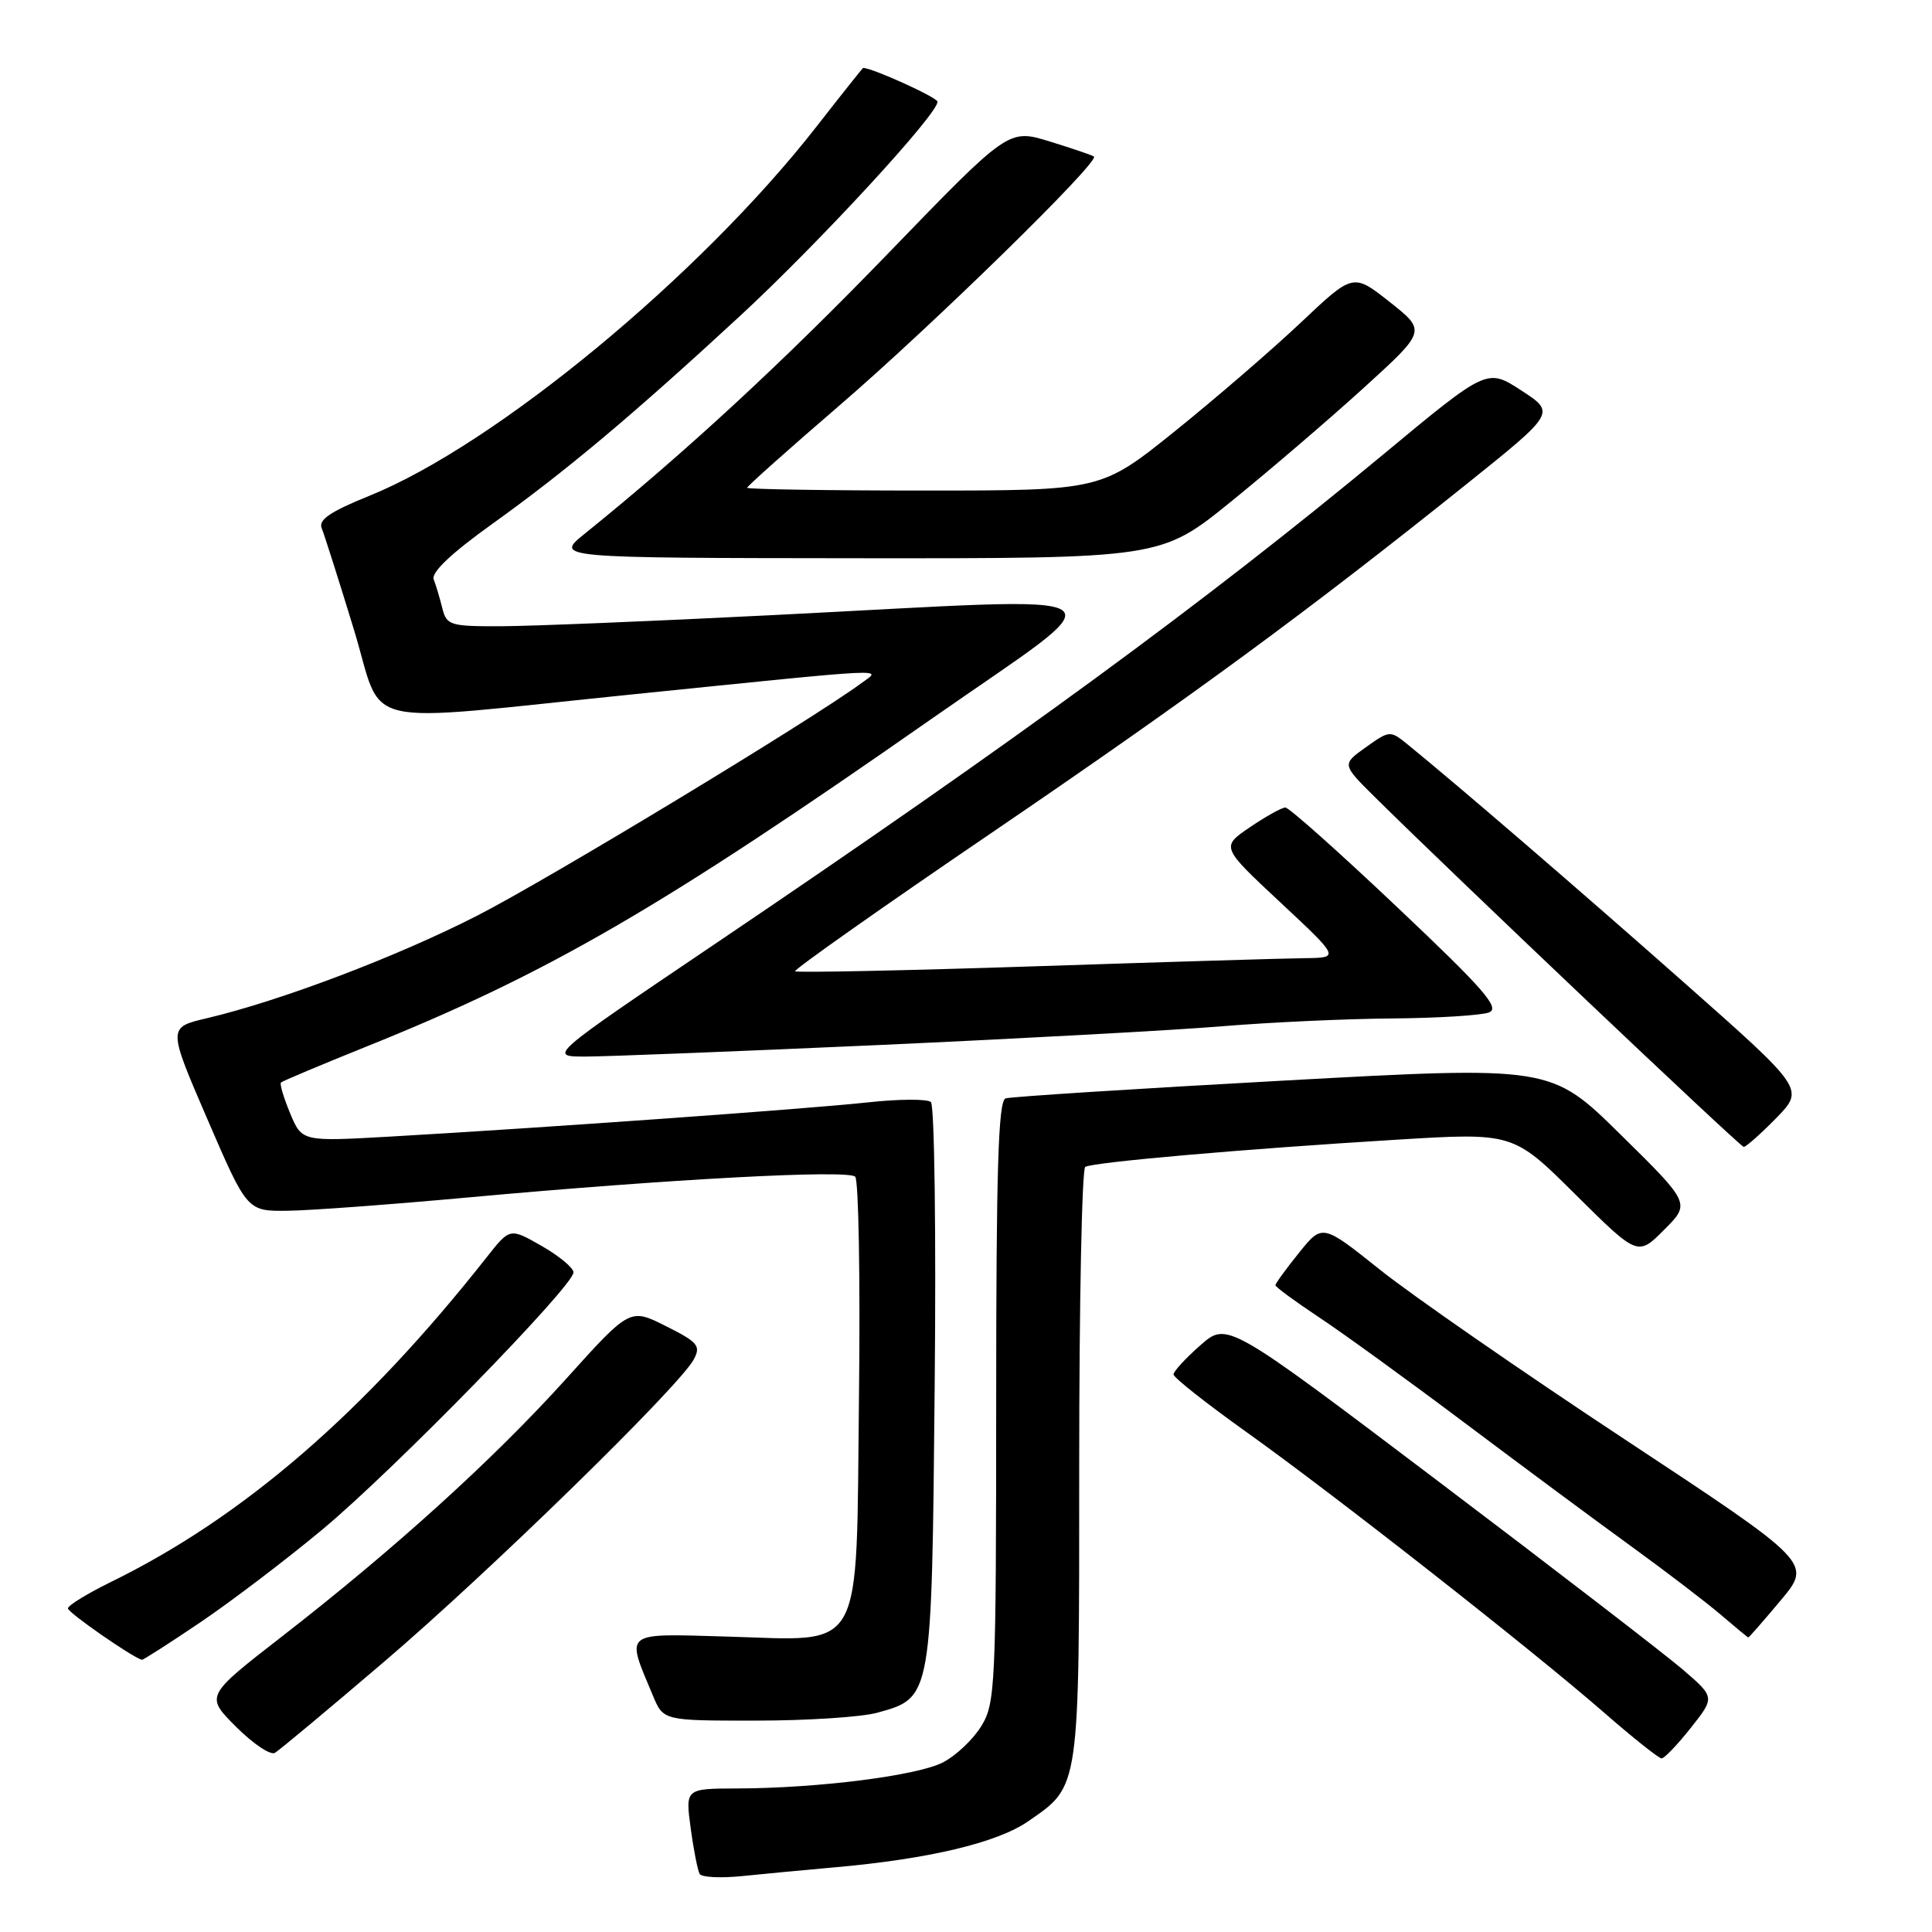 <?xml version="1.0" encoding="UTF-8" standalone="no"?>
<!DOCTYPE svg PUBLIC "-//W3C//DTD SVG 1.1//EN" "http://www.w3.org/Graphics/SVG/1.1/DTD/svg11.dtd" >
<svg xmlns="http://www.w3.org/2000/svg" xmlns:xlink="http://www.w3.org/1999/xlink" version="1.1" viewBox="0 0 256 256">
 <g >
 <path fill="currentColor"
d=" M 110.50 247.44 C 123.04 246.34 132.13 244.18 136.24 241.33 C 143.13 236.56 143.00 237.48 143.00 194.11 C 143.00 172.66 143.36 154.90 143.80 154.62 C 144.81 154.00 164.78 152.25 185.00 151.02 C 200.50 150.07 200.50 150.07 208.75 158.27 C 217.01 166.46 217.01 166.46 220.50 162.96 C 224.00 159.46 224.00 159.46 214.75 150.35 C 205.50 141.24 205.50 141.24 170.00 143.19 C 150.47 144.26 133.94 145.32 133.25 145.54 C 132.28 145.85 132.00 154.78 132.00 185.72 C 131.99 223.41 131.89 225.67 130.04 228.70 C 128.97 230.46 126.68 232.63 124.96 233.52 C 121.53 235.29 108.42 236.95 97.66 236.98 C 90.81 237.00 90.81 237.00 91.52 242.25 C 91.91 245.14 92.45 247.86 92.71 248.31 C 92.98 248.76 95.51 248.88 98.35 248.59 C 101.18 248.30 106.65 247.78 110.50 247.44 Z  M 51.00 220.10 C 64.90 208.23 90.02 183.70 91.93 180.13 C 92.89 178.33 92.49 177.85 88.24 175.72 C 83.47 173.32 83.47 173.32 74.99 182.73 C 65.38 193.38 52.24 205.29 37.35 216.85 C 27.20 224.73 27.20 224.73 31.28 228.81 C 33.53 231.06 35.84 232.61 36.43 232.26 C 37.02 231.91 43.58 226.44 51.00 220.10 Z  M 224.04 228.95 C 227.25 224.90 227.25 224.90 222.95 221.20 C 220.58 219.17 206.04 207.97 190.63 196.32 C 162.61 175.13 162.61 175.13 159.06 178.25 C 157.10 179.97 155.50 181.71 155.50 182.12 C 155.50 182.53 159.78 185.91 165.00 189.64 C 176.61 197.91 202.98 218.59 212.50 226.89 C 216.35 230.25 219.80 232.99 220.17 233.00 C 220.53 233.00 222.28 231.18 224.04 228.95 Z  M 116.26 226.94 C 123.49 224.94 123.46 225.14 123.85 183.70 C 124.05 163.41 123.82 146.45 123.35 146.03 C 122.88 145.60 119.12 145.62 115.00 146.07 C 107.24 146.92 72.34 149.42 51.76 150.60 C 40.01 151.27 40.01 151.27 38.45 147.53 C 37.59 145.47 37.04 143.63 37.23 143.44 C 37.42 143.25 42.51 141.11 48.54 138.68 C 72.58 129.02 87.57 120.32 123.38 95.29 C 148.80 77.53 151.11 79.06 102.50 81.50 C 86.55 82.31 70.29 82.97 66.36 82.98 C 59.64 83.00 59.18 82.86 58.61 80.59 C 58.28 79.27 57.77 77.55 57.47 76.78 C 57.11 75.86 59.77 73.33 65.20 69.44 C 75.05 62.38 83.78 55.05 98.00 41.92 C 108.53 32.19 124.39 14.98 124.22 13.47 C 124.16 12.89 115.61 9.01 114.37 9.00 C 114.31 9.00 111.53 12.49 108.21 16.75 C 92.81 36.50 65.64 58.94 48.98 65.68 C 43.75 67.80 42.16 68.87 42.63 70.00 C 42.97 70.83 44.88 76.83 46.87 83.34 C 51.01 96.85 46.47 95.80 84.00 91.99 C 118.88 88.44 116.84 88.54 114.14 90.52 C 107.49 95.43 72.53 116.58 63.21 121.34 C 52.56 126.78 37.17 132.62 27.37 134.93 C 22.23 136.14 22.23 136.14 27.49 148.32 C 32.75 160.50 32.75 160.50 38.13 160.43 C 41.08 160.40 51.83 159.60 62.00 158.67 C 88.69 156.23 112.36 154.96 113.32 155.92 C 113.77 156.37 114.00 169.44 113.82 184.96 C 113.42 219.78 114.76 217.37 96.22 216.85 C 82.43 216.46 82.91 216.07 86.52 224.69 C 87.90 228.00 87.90 228.00 100.20 227.99 C 106.96 227.99 114.19 227.52 116.26 226.94 Z  M 26.54 214.97 C 30.63 212.21 37.93 206.66 42.74 202.65 C 52.22 194.76 76.00 170.39 75.99 168.60 C 75.99 168.00 74.09 166.42 71.78 165.10 C 67.57 162.69 67.57 162.69 64.53 166.54 C 48.32 187.12 32.26 201.01 14.74 209.60 C 11.58 211.15 9.00 212.73 9.00 213.12 C 9.00 213.68 17.58 219.64 18.80 219.93 C 18.96 219.97 22.44 217.74 26.54 214.97 Z  M 235.96 212.05 C 240.10 207.10 240.10 207.10 215.30 190.73 C 201.66 181.73 187.06 171.61 182.86 168.25 C 175.22 162.15 175.22 162.15 172.11 166.02 C 170.40 168.14 169.00 170.07 169.00 170.30 C 169.00 170.53 171.59 172.43 174.75 174.53 C 177.91 176.62 186.57 182.90 194.00 188.48 C 201.43 194.06 211.32 201.40 216.00 204.79 C 220.68 208.18 226.07 212.30 228.00 213.95 C 229.93 215.60 231.57 216.96 231.66 216.97 C 231.74 216.99 233.68 214.77 235.96 212.05 Z  M 235.35 148.16 C 239.10 144.31 239.10 144.31 223.30 130.33 C 209.26 117.91 193.11 104.00 186.49 98.62 C 184.21 96.77 184.12 96.78 180.99 99.01 C 177.80 101.28 177.80 101.28 182.15 105.59 C 192.32 115.67 230.55 151.93 231.05 151.97 C 231.35 151.98 233.28 150.27 235.35 148.16 Z  M 116.50 138.47 C 135.20 137.62 155.68 136.51 162.00 135.98 C 168.32 135.46 178.45 134.99 184.50 134.95 C 190.55 134.90 196.32 134.54 197.31 134.15 C 198.80 133.56 196.62 131.06 185.15 120.22 C 177.47 112.95 170.80 107.00 170.32 107.00 C 169.85 107.00 167.73 108.18 165.62 109.61 C 161.78 112.22 161.78 112.22 169.64 119.56 C 177.50 126.90 177.50 126.90 173.00 126.96 C 170.53 126.98 154.38 127.47 137.12 128.04 C 119.86 128.61 105.57 128.90 105.36 128.70 C 105.16 128.49 116.80 120.28 131.25 110.45 C 157.99 92.24 173.24 81.04 194.31 64.16 C 206.12 54.69 206.12 54.69 201.58 51.74 C 197.05 48.79 197.05 48.79 183.27 60.23 C 159.71 79.78 134.80 98.03 94.57 125.19 C 72.64 140.00 72.64 140.00 77.57 140.00 C 80.28 140.00 97.80 139.31 116.50 138.47 Z  M 163.16 66.43 C 168.30 62.26 176.21 55.48 180.75 51.35 C 188.99 43.85 188.99 43.85 184.15 40.02 C 179.30 36.19 179.30 36.19 172.40 42.71 C 168.60 46.30 161.09 52.78 155.70 57.12 C 145.90 65.00 145.90 65.00 122.45 65.00 C 109.55 65.00 99.00 64.83 99.00 64.63 C 99.00 64.43 104.51 59.51 111.25 53.71 C 123.52 43.15 145.80 21.36 144.95 20.74 C 144.70 20.56 142.06 19.66 139.07 18.74 C 133.64 17.07 133.64 17.07 117.72 33.54 C 103.74 48.01 90.79 59.98 77.48 70.72 C 73.50 73.93 73.50 73.93 113.66 73.97 C 153.83 74.00 153.83 74.00 163.16 66.43 Z "/>
</g>
</svg>
